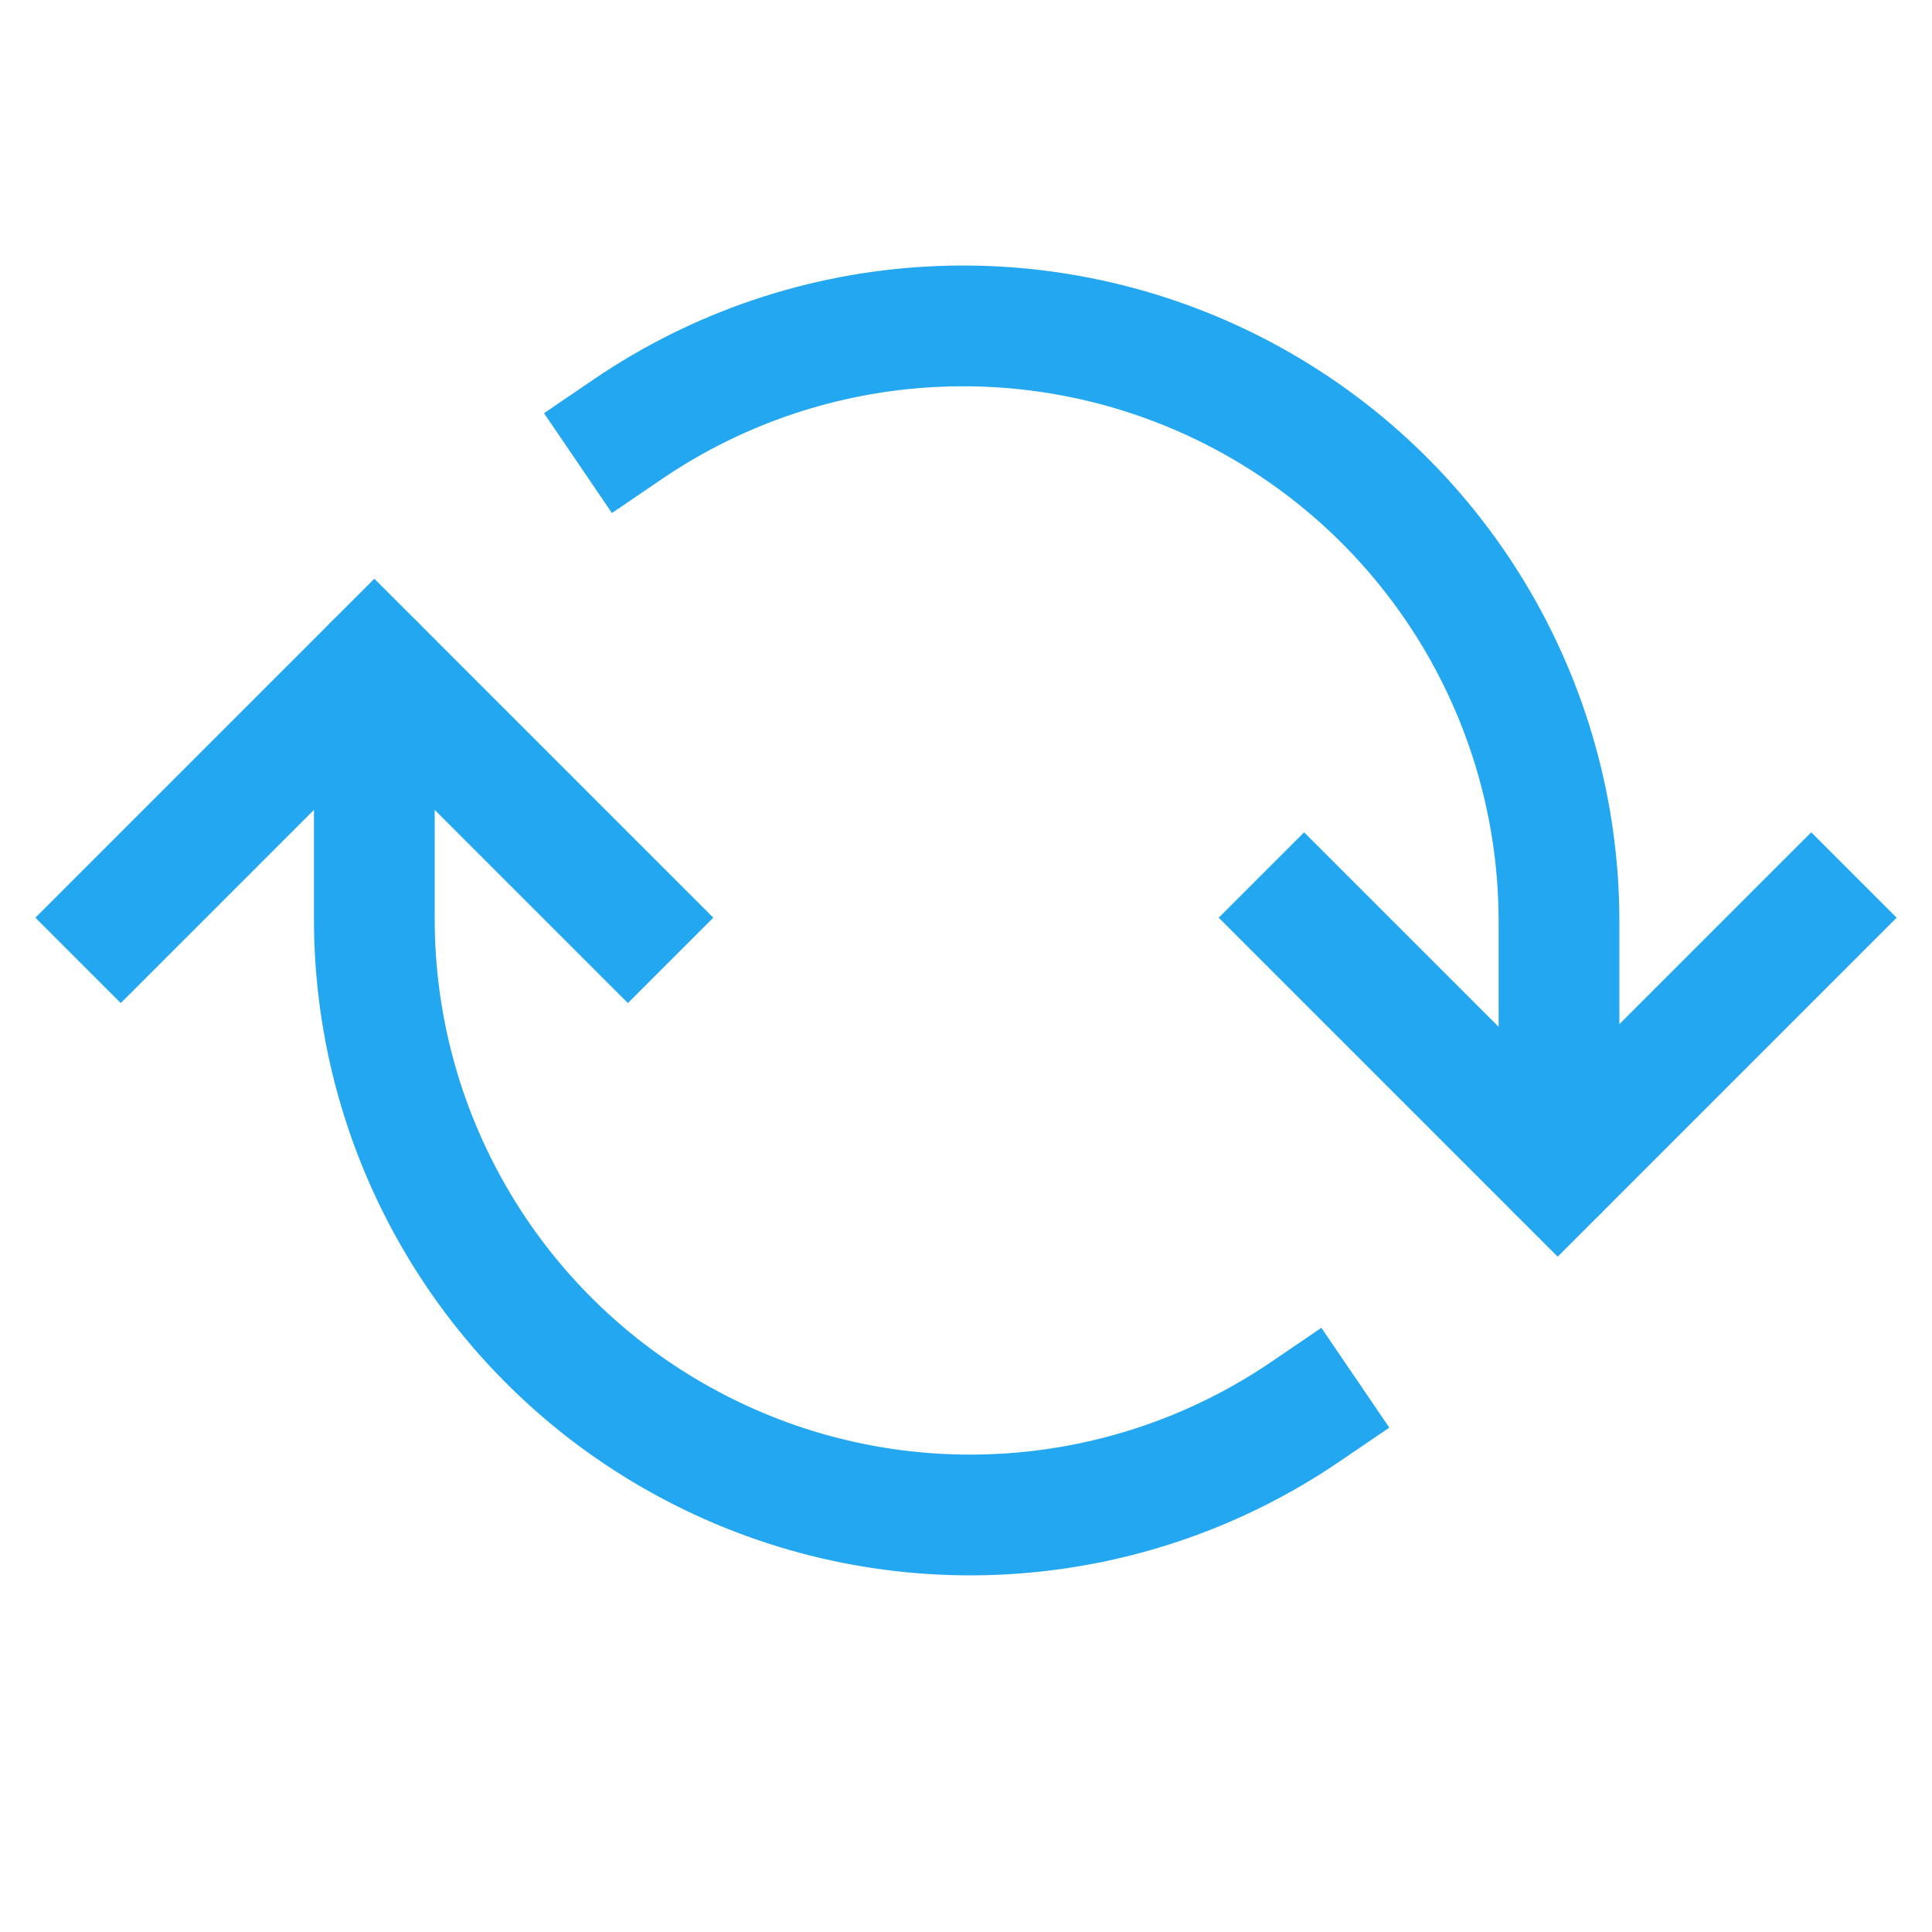 <?xml version="1.0" encoding="UTF-8"?>
<svg width="16px" height="16px" viewBox="0 0 16 16" version="1.1" xmlns="http://www.w3.org/2000/svg" xmlns:xlink="http://www.w3.org/1999/xlink">
    <!-- Generator: Sketch 52.5 (67469) - http://www.bohemiancoding.com/sketch -->
    <title>icon/laod active</title>
    <desc>Created with Sketch.</desc>
    <g id="icon/laod-active" stroke="none" stroke-width="1" fill="none" fill-rule="evenodd">
        <g id="rotate" transform="translate(1, 2)" stroke="#22A7F0">
            <polyline id="Path" stroke-linecap="square" points="14 5.6 11.9 7.7 9.8 5.6"></polyline>
            <polyline id="Path" stroke-linecap="square" points="0 5.6 2.1 3.5 4.2 5.6"></polyline>
            <path d="M11.911,7 L11.911,5.635 C11.912,3.806 10.901,2.128 9.285,1.272 C7.668,0.417 5.712,0.525 4.2,1.554" id="Path" stroke-linecap="square"></path>
            <path d="M9.811,9.691 C8.299,10.72 6.343,10.829 4.727,9.973 C3.11,9.118 2.1,7.439 2.1,5.611 L2.1,4.2" id="Path" stroke-linecap="square"></path>
            <path d="M2.1,4.2 L2.1,3.5" id="Path" stroke-linecap="round"></path>
            <path d="M11.9,7.7 L11.9,7" id="Path" stroke-linecap="round"></path>
        </g>
        <rect id="Rectangle" fill-rule="nonzero" x="0" y="0" width="16" height="16"></rect>
    </g>
</svg>